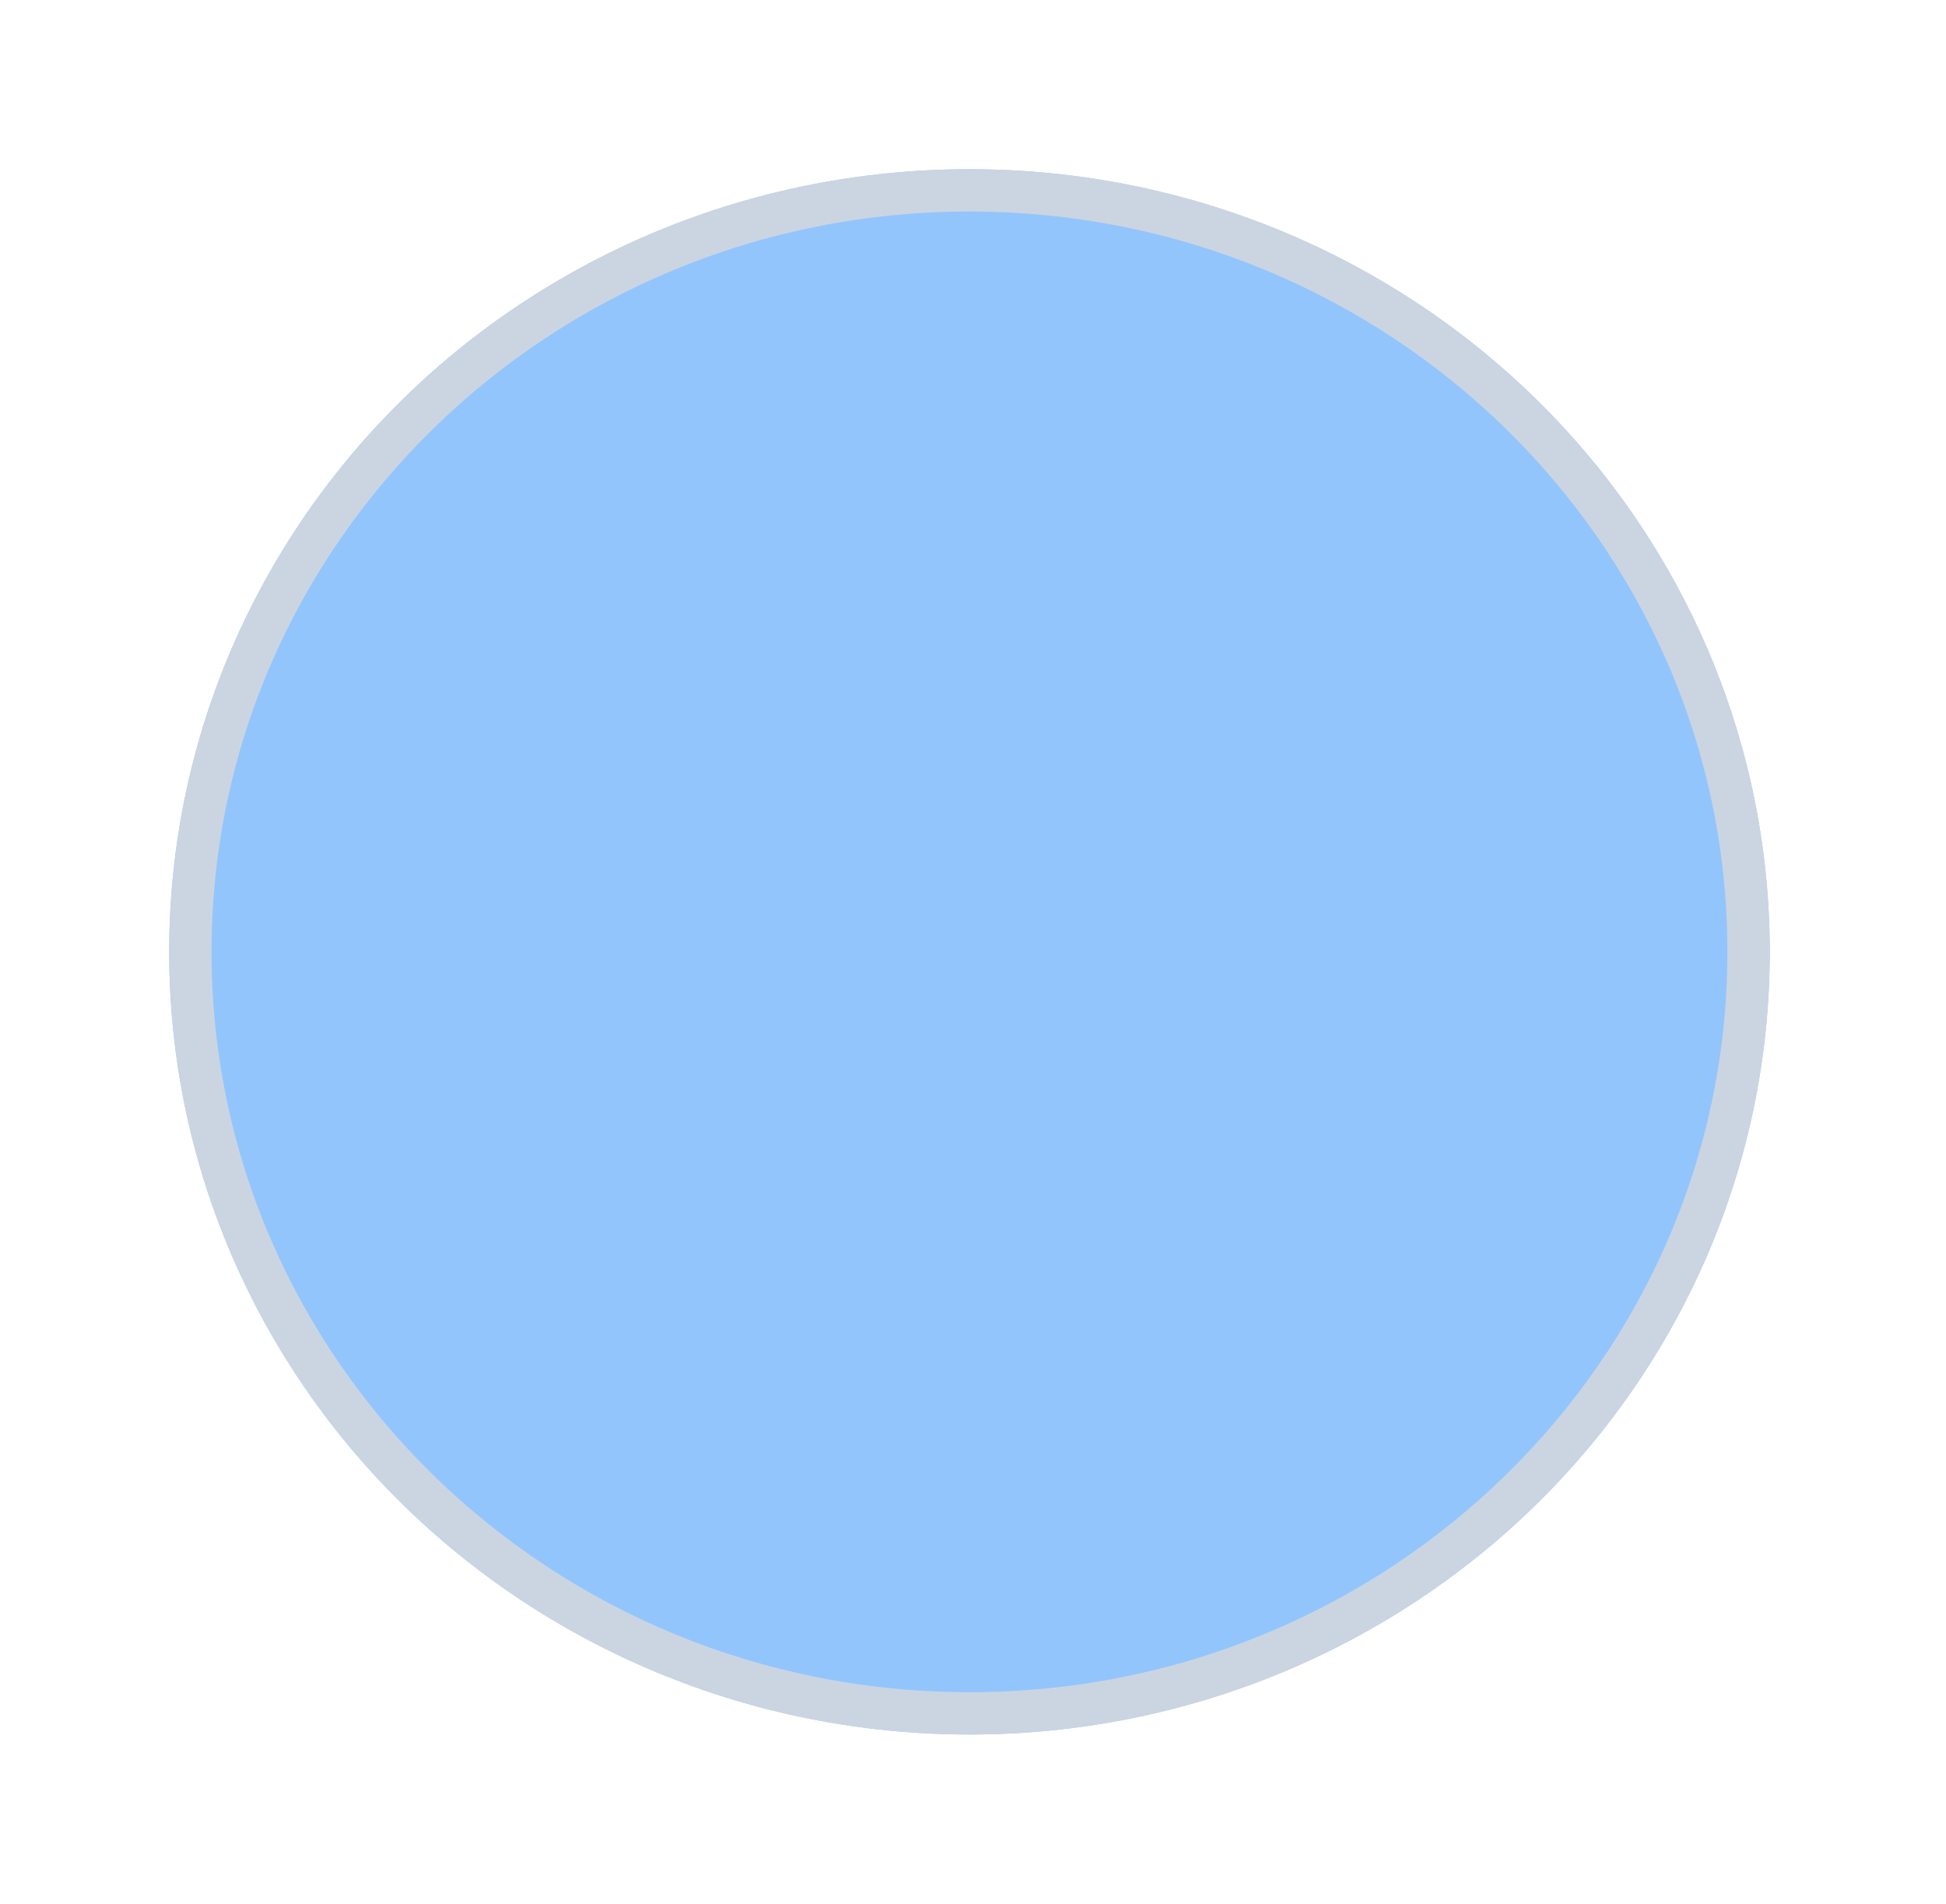 <svg preserveAspectRatio="none" width="100%" height="100%" overflow="visible" style="display: block;" viewBox="0 0 46 45" fill="none" xmlns="http://www.w3.org/2000/svg">
<g id="Ellipse 6" filter="url(#filter0_d_1524_120538)">
<ellipse cx="22.917" cy="20.5" rx="18.917" ry="18.5" fill="#93C5FD"/>
<path d="M22.917 2.5C33.099 2.5 41.333 10.569 41.333 20.5C41.333 30.431 33.099 38.5 22.917 38.5C12.735 38.5 4.5 30.431 4.5 20.5C4.5 10.569 12.735 2.5 22.917 2.5Z" stroke="#CBD5E1"/>
</g>
<defs>
<filter id="filter0_d_1524_120538" x="0" y="0" width="45.833" height="45" filterUnits="userSpaceOnUse" color-interpolation-filters="sRGB">
<feFlood flood-opacity="0" result="BackgroundImageFix"/>
<feColorMatrix in="SourceAlpha" type="matrix" values="0 0 0 0 0 0 0 0 0 0 0 0 0 0 0 0 0 0 127 0" result="hardAlpha"/>
<feOffset dy="2"/>
<feGaussianBlur stdDeviation="2"/>
<feComposite in2="hardAlpha" operator="out"/>
<feColorMatrix type="matrix" values="0 0 0 0 0 0 0 0 0 0 0 0 0 0 0 0 0 0 0.08 0"/>
<feBlend mode="normal" in2="BackgroundImageFix" result="effect1_dropShadow_1524_120538"/>
<feBlend mode="normal" in="SourceGraphic" in2="effect1_dropShadow_1524_120538" result="shape"/>
</filter>
</defs>
</svg>
